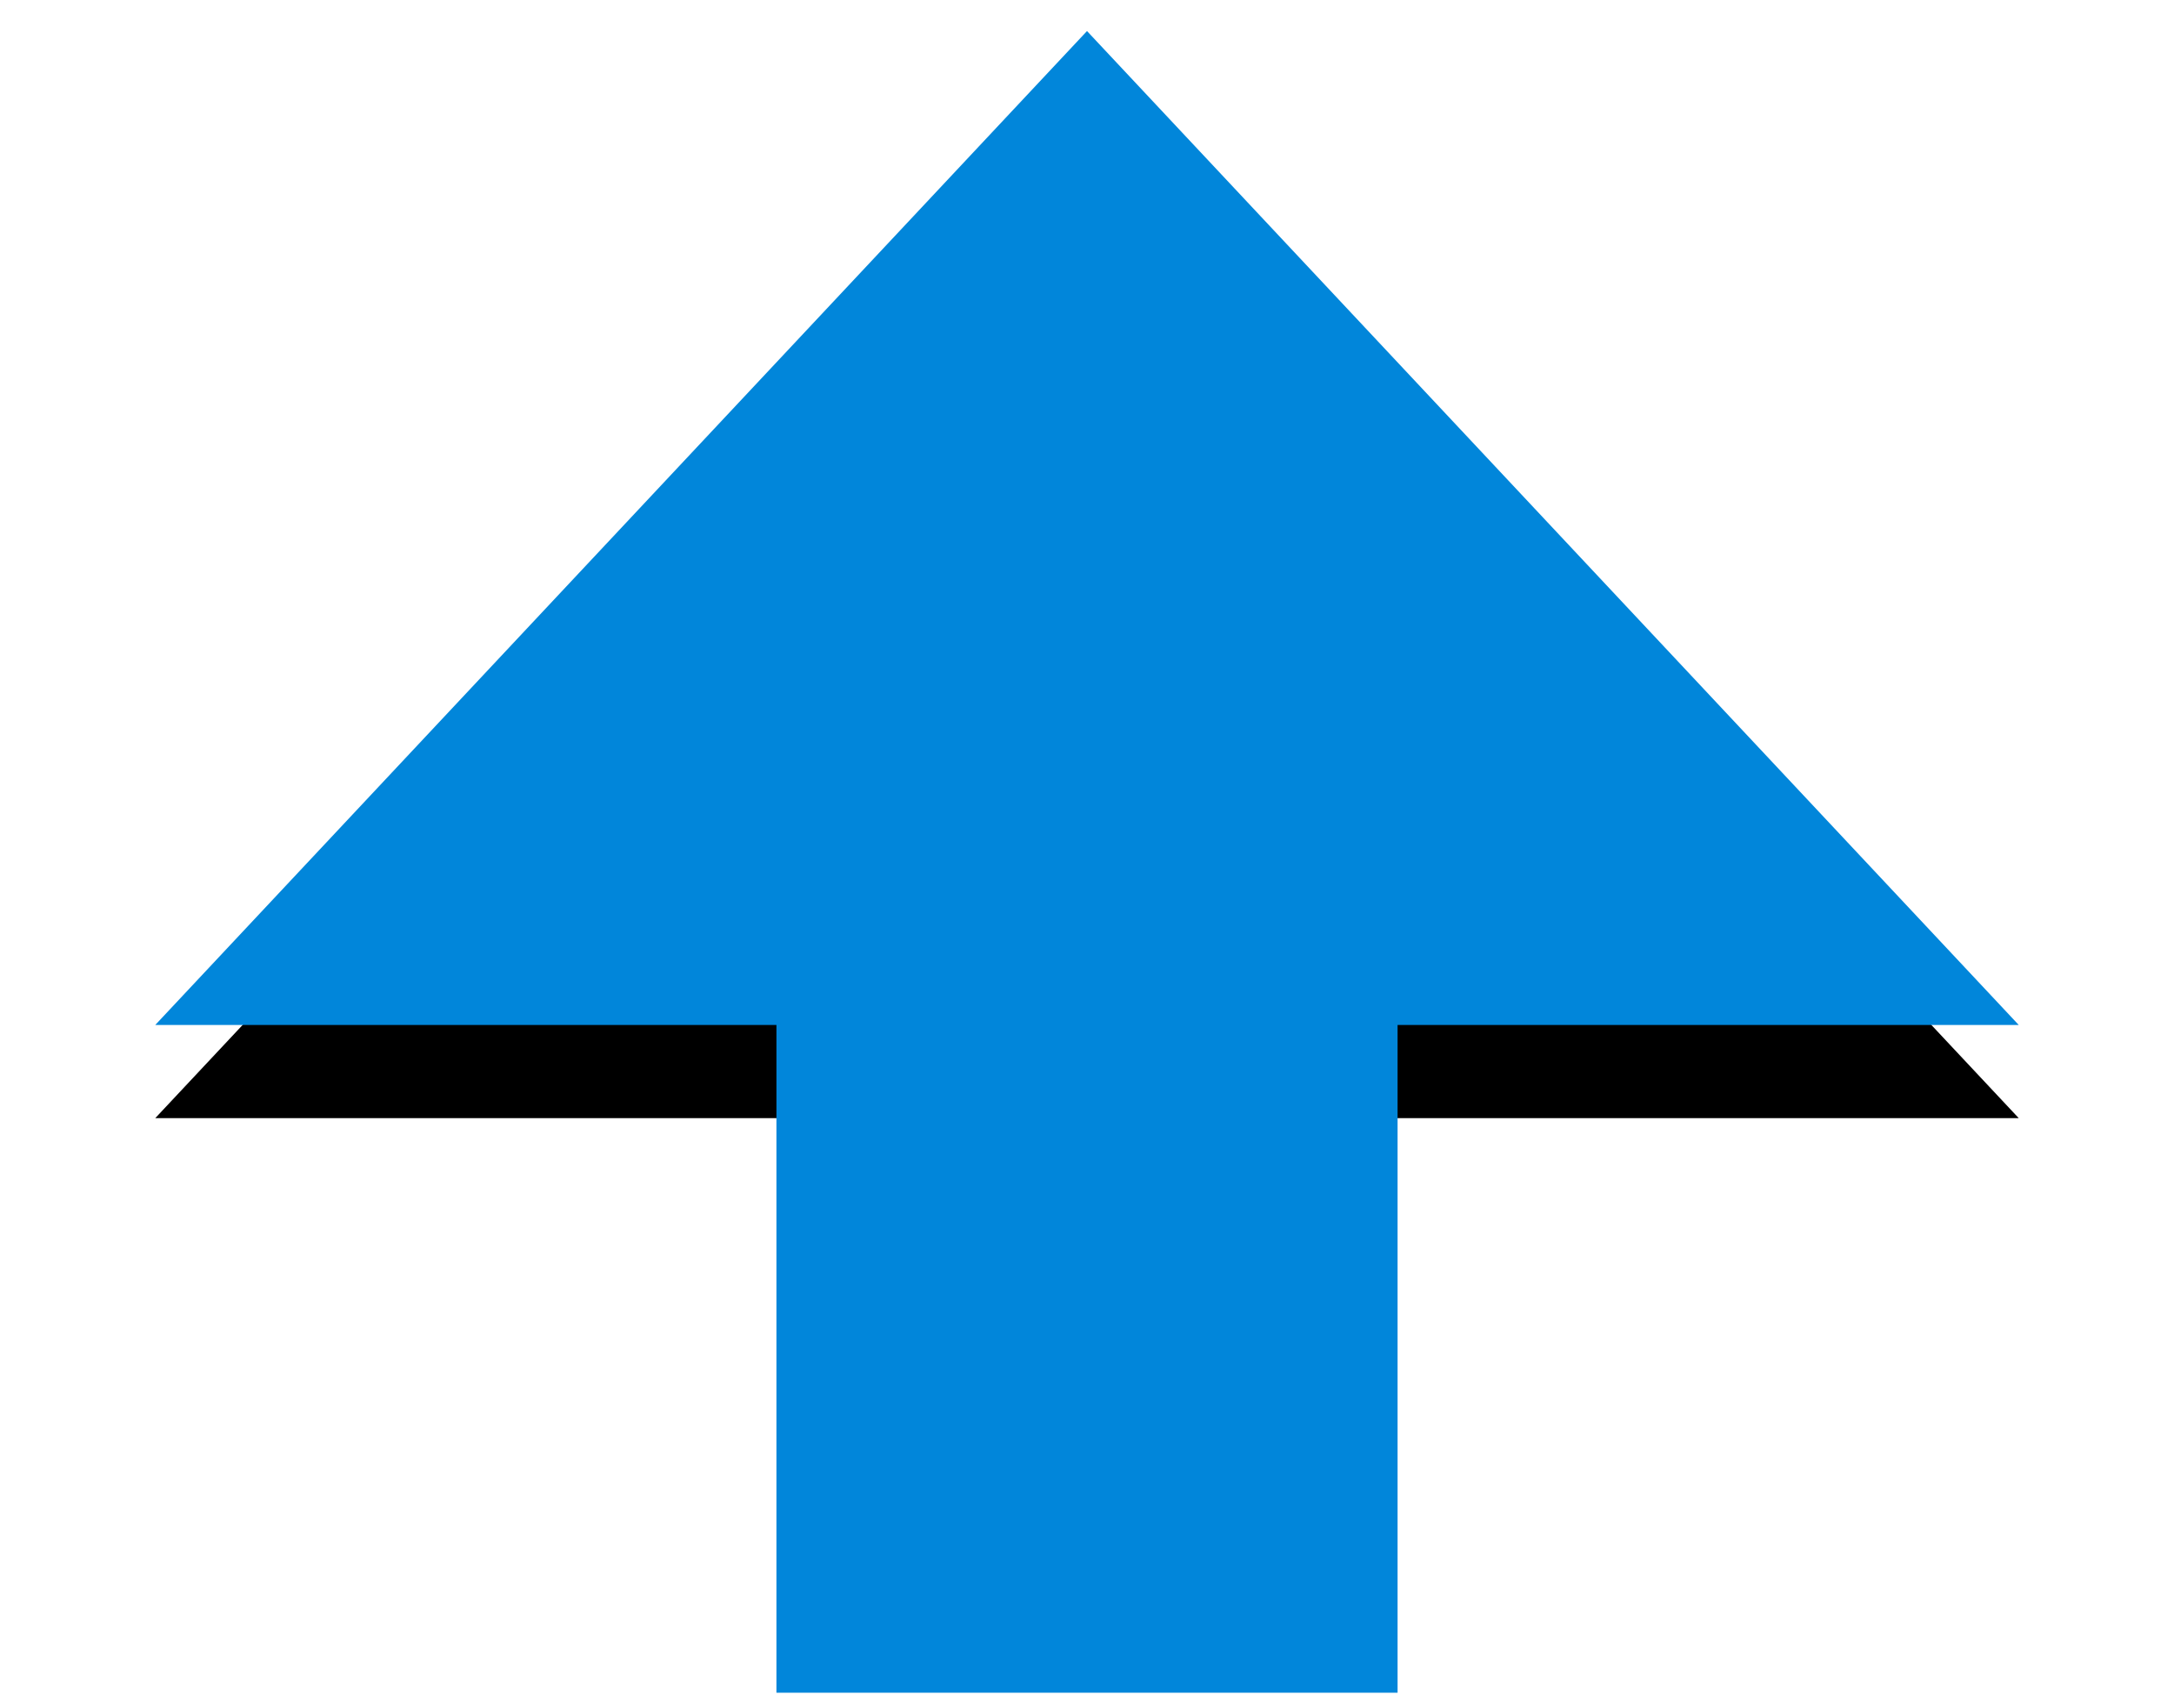 <?xml version="1.0" encoding="UTF-8" standalone="no"?>
<svg width="70px" height="55px" viewBox="0 0 70 55" version="1.1" xmlns="http://www.w3.org/2000/svg" xmlns:xlink="http://www.w3.org/1999/xlink">
    <defs>
        <polygon id="path-1" points="14 46 14 -14 46 16"></polygon>
        <filter x="-50%" y="-50%" width="200%" height="200%" filterUnits="objectBoundingBox" id="filter-2">
            <feMorphology radius="0.5" operator="dilate" in="SourceAlpha" result="shadowSpreadOuter1"></feMorphology>
            <feOffset dx="-3" dy="0" in="shadowSpreadOuter1" result="shadowOffsetOuter1"></feOffset>
            <feGaussianBlur stdDeviation="1.5" in="shadowOffsetOuter1" result="shadowBlurOuter1"></feGaussianBlur>
            <feColorMatrix values="0 0 0 0 0.136   0 0 0 0 0.378   0 0 0 0 0.47  0 0 0 1 0" type="matrix" in="shadowBlurOuter1"></feColorMatrix>
        </filter>
    </defs>
    <g id="Page-1" stroke="none" stroke-width="1" fill="none" fill-rule="evenodd">
        <g id="Desktop-Portrait" transform="translate(-120, -303)">
            <g id="Triangle" transform="translate(125, 304)">
                <g transform="translate(30, 16) rotate(-90) translate(-30, -16) ">
                    <use fill="black" fill-opacity="1" filter="url(#filter-2)" xlink:href="#path-1"></use>
                    <use fill="#0186DA" fill-rule="evenodd" xlink:href="#path-1"></use>
                </g>
                <path d="M30,28.5 L30,43.5" id="Line" stroke="#0186DA" stroke-width="20" stroke-linecap="square"></path>
            </g>
        </g>
    </g>
</svg>